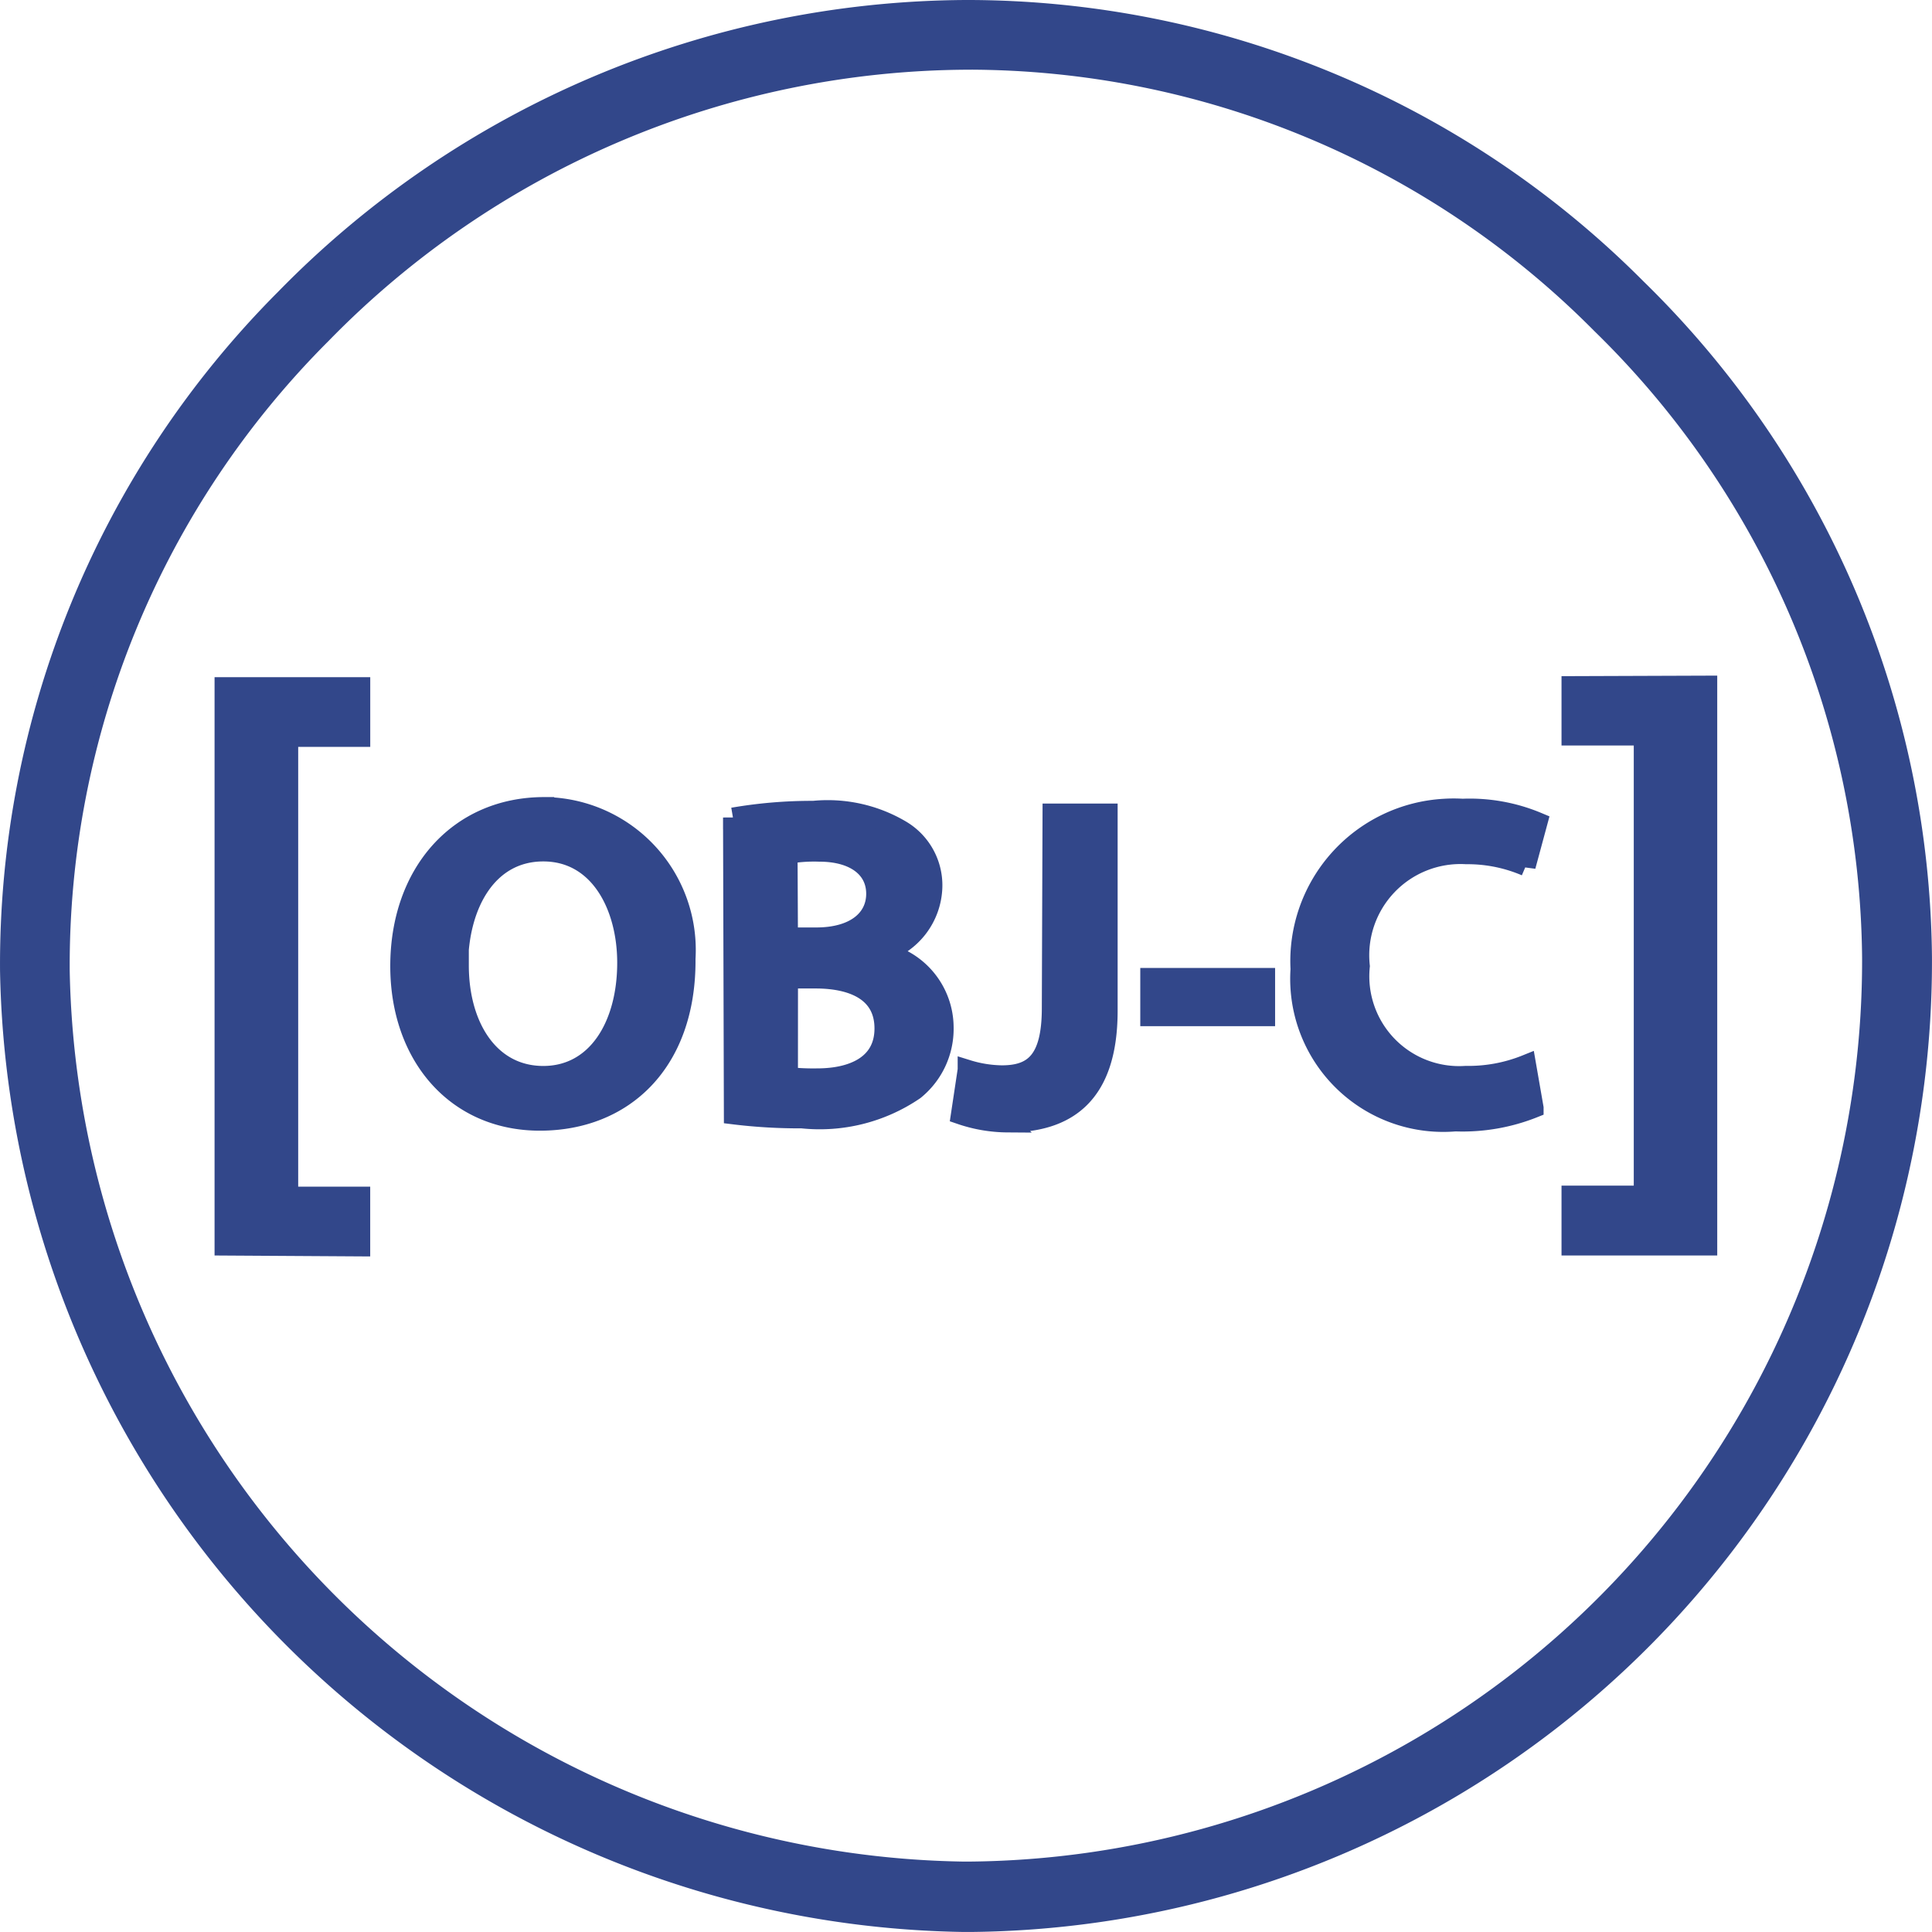 <svg xmlns="http://www.w3.org/2000/svg" width="48.722" height="48.721" viewBox="0 0 48.722 48.721"><path id="Path_13368" data-name="Path 13368" d="M24.044,48.221A24.428,24.428,0,0,1,0,24.238,23.762,23.762,0,0,1,6.942,7.282,24.163,24.163,0,0,1,24.107,0,23.826,23.826,0,0,1,41.02,7.024a23.868,23.868,0,0,1,7.2,16.862A24.222,24.222,0,0,1,24.24,48.221Zm.075-46.963A22.9,22.9,0,0,0,7.857,8.173a22.512,22.512,0,0,0-6.6,16.055A23.14,23.14,0,0,0,24.037,46.946H24.2A22.965,22.965,0,0,0,46.958,23.893,22.6,22.6,0,0,0,40.129,7.919a22.492,22.492,0,0,0-16.01-6.662ZM5.41,31.163V17.077H8.836v1.258H7.019V29.926H8.835v1.258Zm11.629-7.182c0,2.561-1.559,4.033-3.676,4.033s-3.522-1.644-3.522-3.9c0-2.353,1.477-4.013,3.634-4.013a3.606,3.606,0,0,1,3.56,3.88Zm-5.717.113c0,1.559.783,2.788,2.128,2.788s2.114-1.258,2.114-2.853c0-1.445-.713-2.805-2.114-2.805s-2.147,1.327-2.147,2.9Zm6.911-3.728a11.707,11.707,0,0,1,2.031-.17,3.627,3.627,0,0,1,2.2.484,1.616,1.616,0,0,1,.8,1.432A1.779,1.779,0,0,1,22,23.771a1.935,1.935,0,0,1,1.548,1.893,1.988,1.988,0,0,1-.738,1.578,4.241,4.241,0,0,1-2.84.713,13.477,13.477,0,0,1-1.716-.1Zm1.389,3.023h.713c.967,0,1.508-.455,1.508-1.1S21.3,21.23,20.412,21.23a3.8,3.8,0,0,0-.8.056Zm0,3.522a6.054,6.054,0,0,0,.738.032c.9,0,1.692-.34,1.692-1.257s-.774-1.258-1.735-1.258h-.694Zm6.668-6.646h1.394v4.972c0,2.115-1.022,2.821-2.524,2.821a3.721,3.721,0,0,1-1.18-.2l.17-1.13a3.063,3.063,0,0,0,.864.138c.8,0,1.258-.367,1.258-1.692Zm5.365,4.146v.967h-2.9v-.967Zm6.771,3.28a4.836,4.836,0,0,1-1.975.341,3.61,3.61,0,0,1-3.907-3.842,3.85,3.85,0,0,1,3.642-4.047,3.686,3.686,0,0,1,.447,0,4.431,4.431,0,0,1,1.893.341l-.3,1.11a3.724,3.724,0,0,0-1.5-.3,2.551,2.551,0,0,0-2.682,2.821,2.515,2.515,0,0,0,2.67,2.765,3.882,3.882,0,0,0,1.522-.281Zm4.379-10.652V31.162H39.378V29.9H41.2v-11.6H39.378V17.051Z" transform="translate(0.251 0.25)" fill="#32478a" stroke="#32478a" stroke-width="0.5"></path></svg>